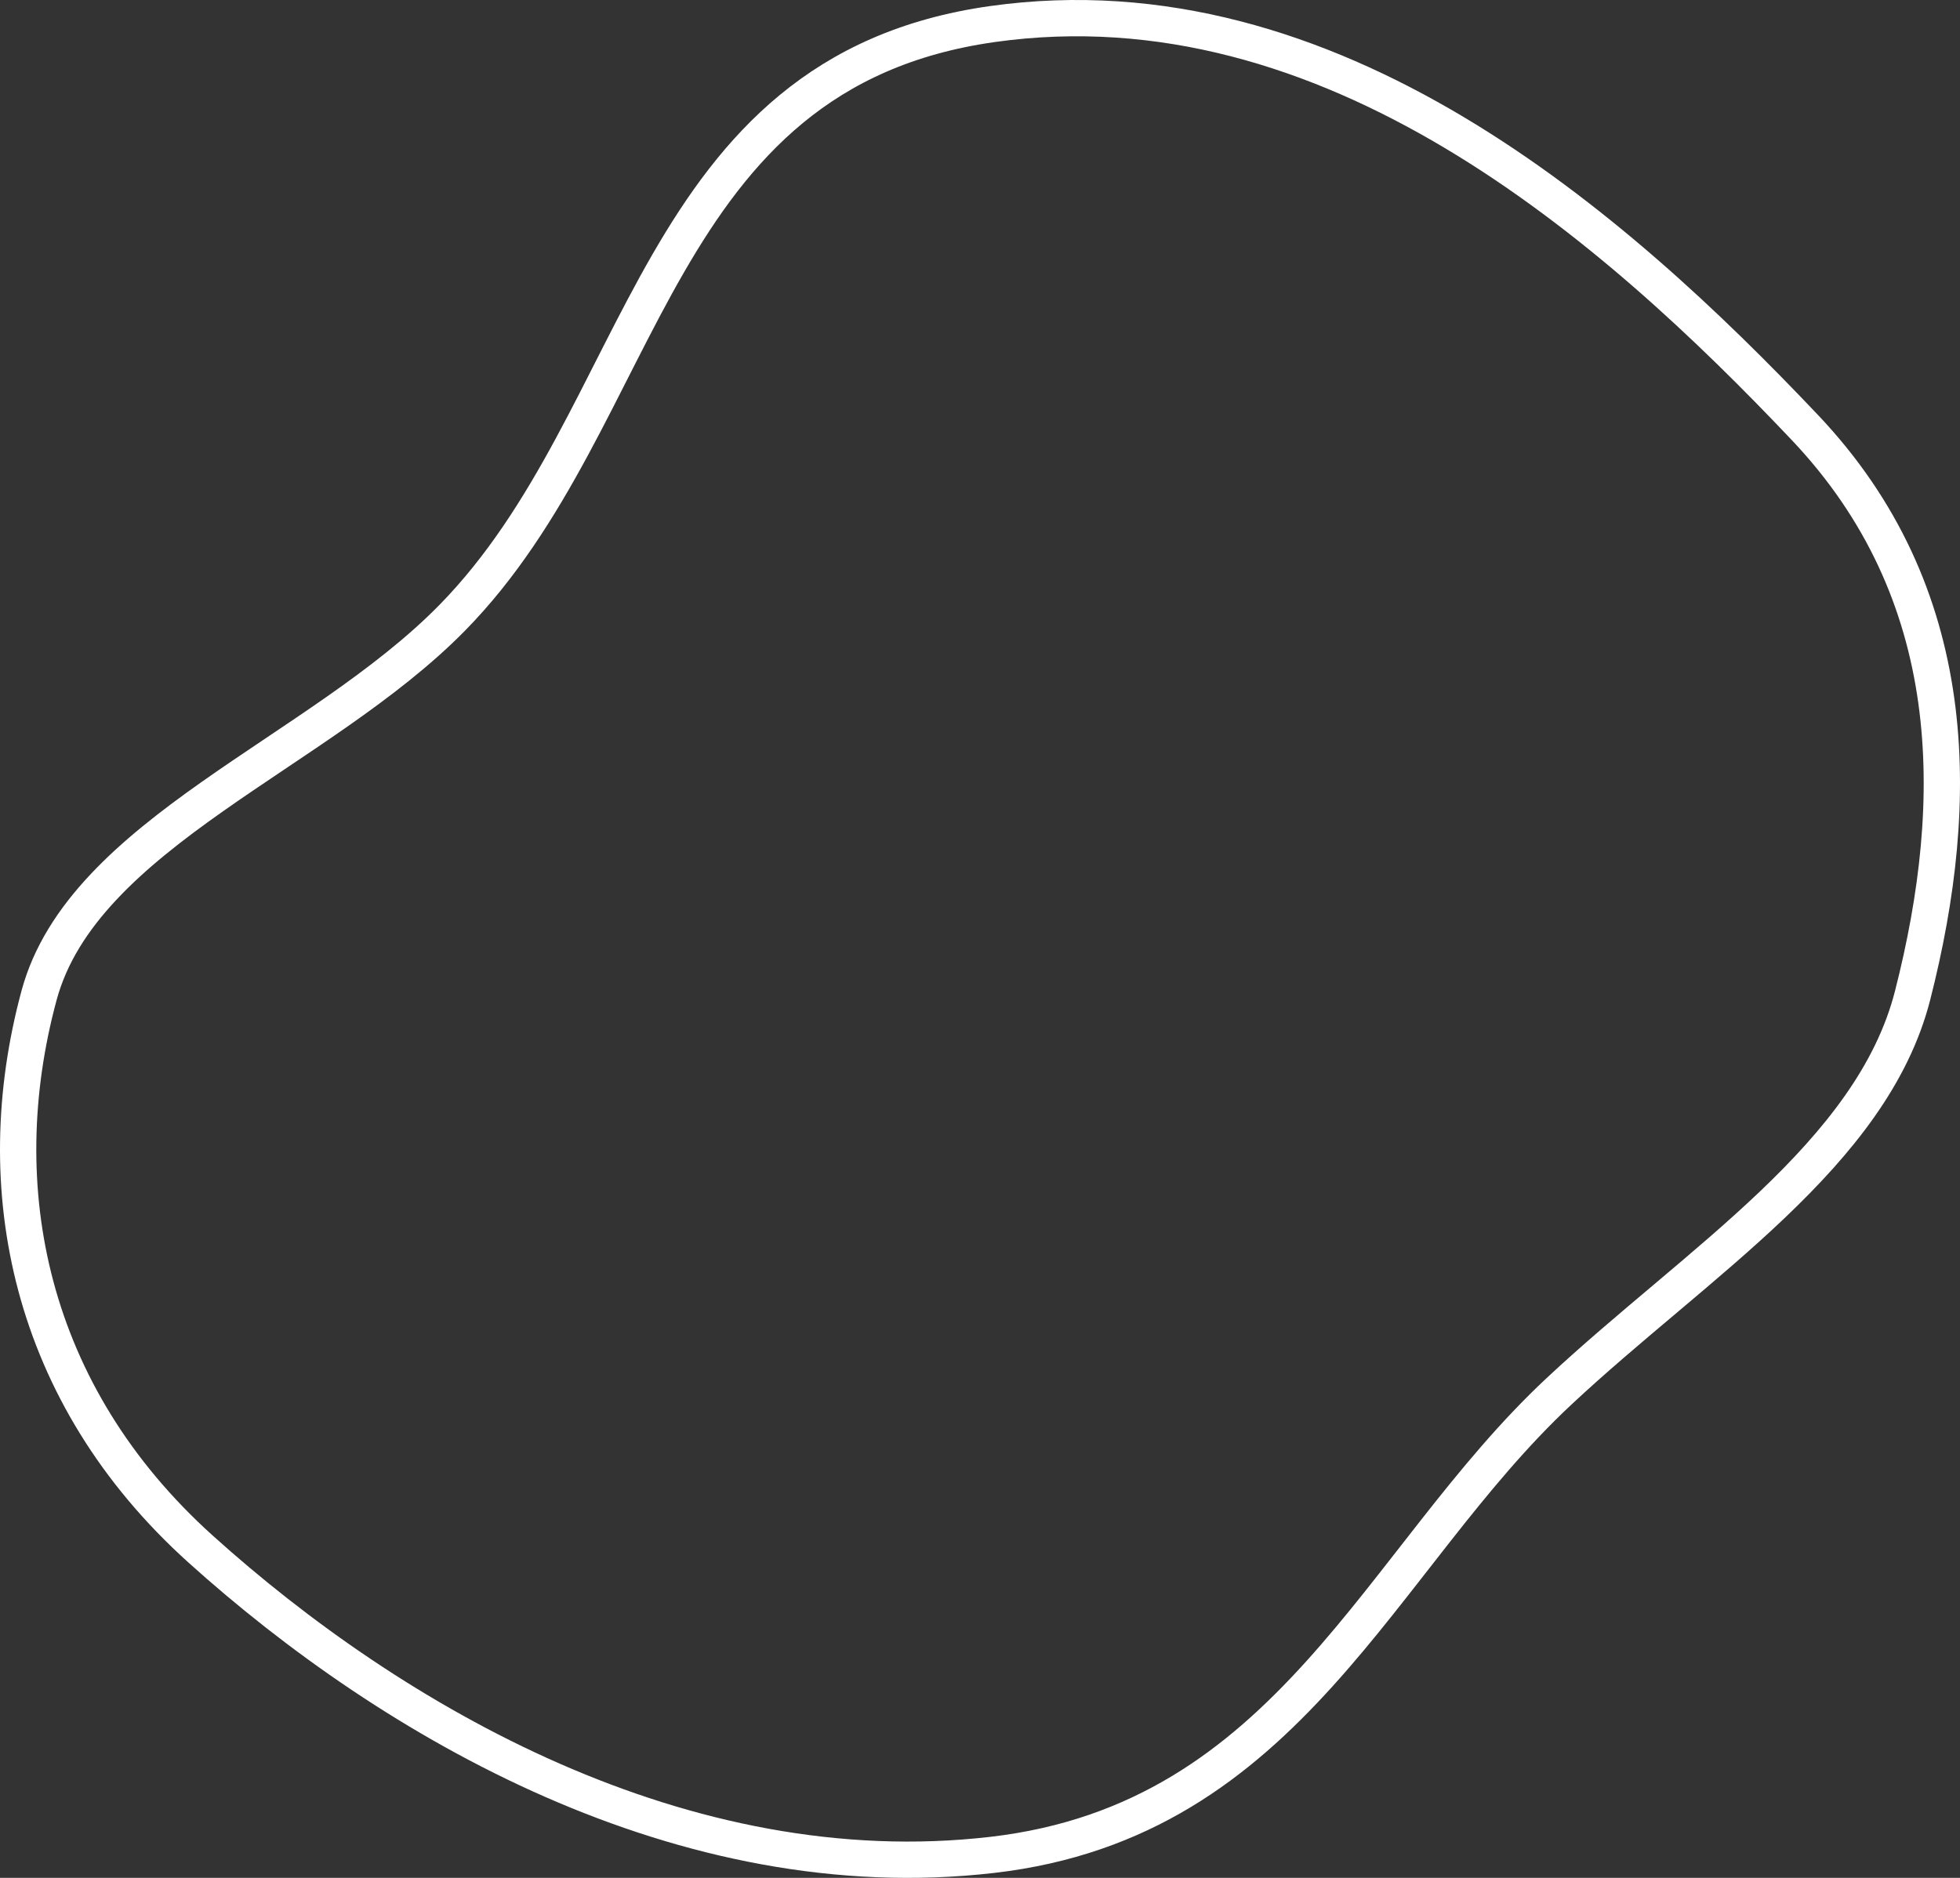 <svg width="216" height="207" viewBox="0 0 216 207" fill="none" xmlns="http://www.w3.org/2000/svg">
<rect x="0" y="0" width="216" height="207" fill="#333333" stroke="none"/>
<path fill-rule="evenodd" clip-rule="evenodd" d="M109.373 2.651C146.684 -2.598 177.893 24.941 198.905 47.126C216.183 65.369 216.272 88.178 210.779 109.717C206.303 127.27 187.09 139.091 171.811 153.367C151.854 172.012 142.234 200.651 109.373 204.464C75.28 208.419 43.261 189.832 22.087 170.738C3.175 153.683 -1.426 130.921 4.307 109.717C9.13 91.877 35.146 83.07 49.839 68.097C71.587 45.935 71.684 7.954 109.373 2.651Z" stroke="white" stroke-width="4"/>
</svg>
